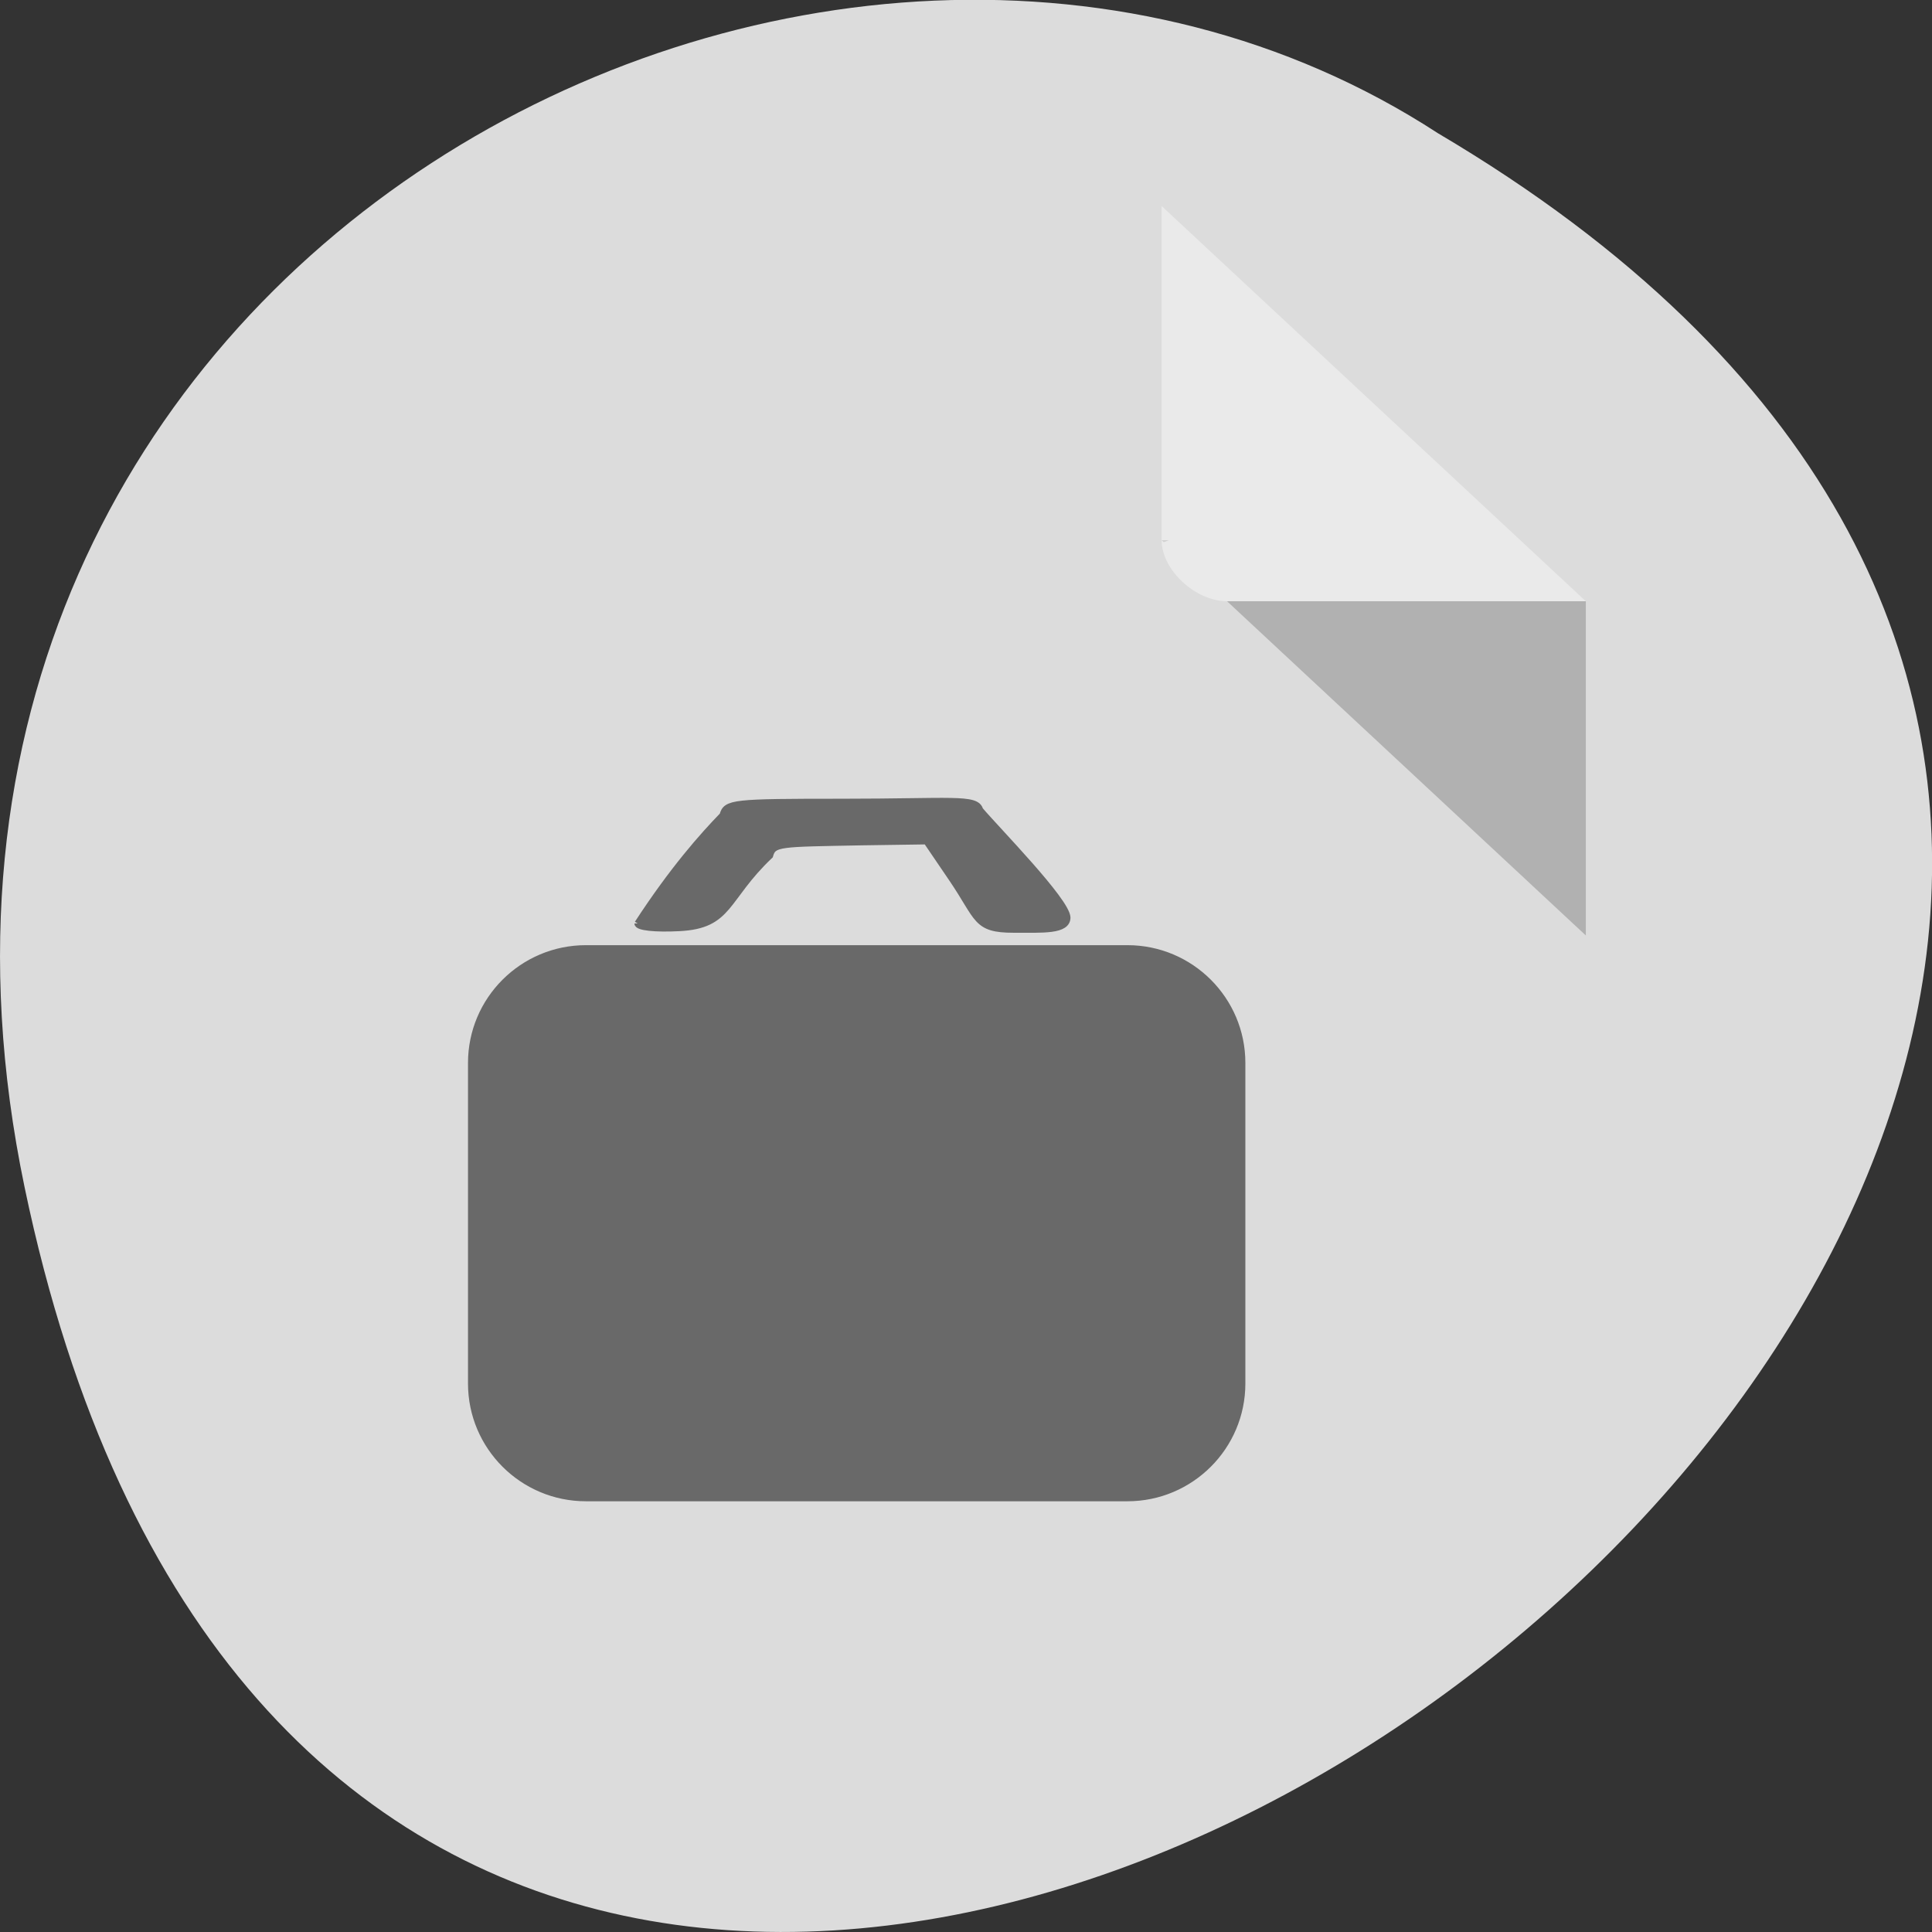 <svg xmlns="http://www.w3.org/2000/svg" viewBox="0 0 24 24"><rect x="0" y="0" width="24" height="24" fill="#333333" stroke="none"/><path d="m 0.305 14.746 c 4.688 22.492 36.926 -1.652 17.559 -13.09 c -7.523 -4.898 -19.969 1.52 -17.559 13.09" fill="#dcdcdc"/><path d="m 14.43 6.711 l 0.027 0.023 l 0.063 -0.023 m 0.723 0.758 l 4.457 4.152 v -4.152" fill-opacity="0.196"/><path d="m 14.43 2.559 l 5.27 4.91 h -4.457 c -0.395 0 -0.813 -0.391 -0.813 -0.758 v -4.152" fill="#fff" fill-opacity="0.392"/><g fill="#696969" stroke="#696969" transform="matrix(0.082 0 0 0.079 1.162 -59.823)"><path d="m 74.59 906.44 h 82.04 c 9.536 0 17.299 8.04 17.299 17.958 v 50.4 c 0 9.922 -7.763 17.958 -17.299 17.958 h -82.04 c -9.536 0 -17.299 -8.04 -17.299 -17.958 v -50.4 c 0 -9.922 7.763 -17.958 17.299 -17.958" stroke-width="1.128"/><path d="m 82.45 902.47 c 5.319 -8.483 9.872 -13.791 12.891 -17.02 c 0.527 -1.984 1.438 -2.084 18.02 -2.084 c 16.629 0 20.366 -0.744 20.893 1.24 c 2.588 3.175 13.13 14.287 13.226 16.917 c 0 2.133 -3.642 1.885 -8.099 1.885 c -5.798 0 -5.175 -1.687 -9.345 -8.04 l -3.834 -5.854 l -9.872 0.149 c -12.459 0.248 -13.37 0.149 -13.897 2.133 c -6.901 6.796 -5.99 10.964 -13.705 11.36 c -3.642 0.198 -6.278 -0.099 -6.278 -0.695" stroke-width="1.034"/></g></svg>
